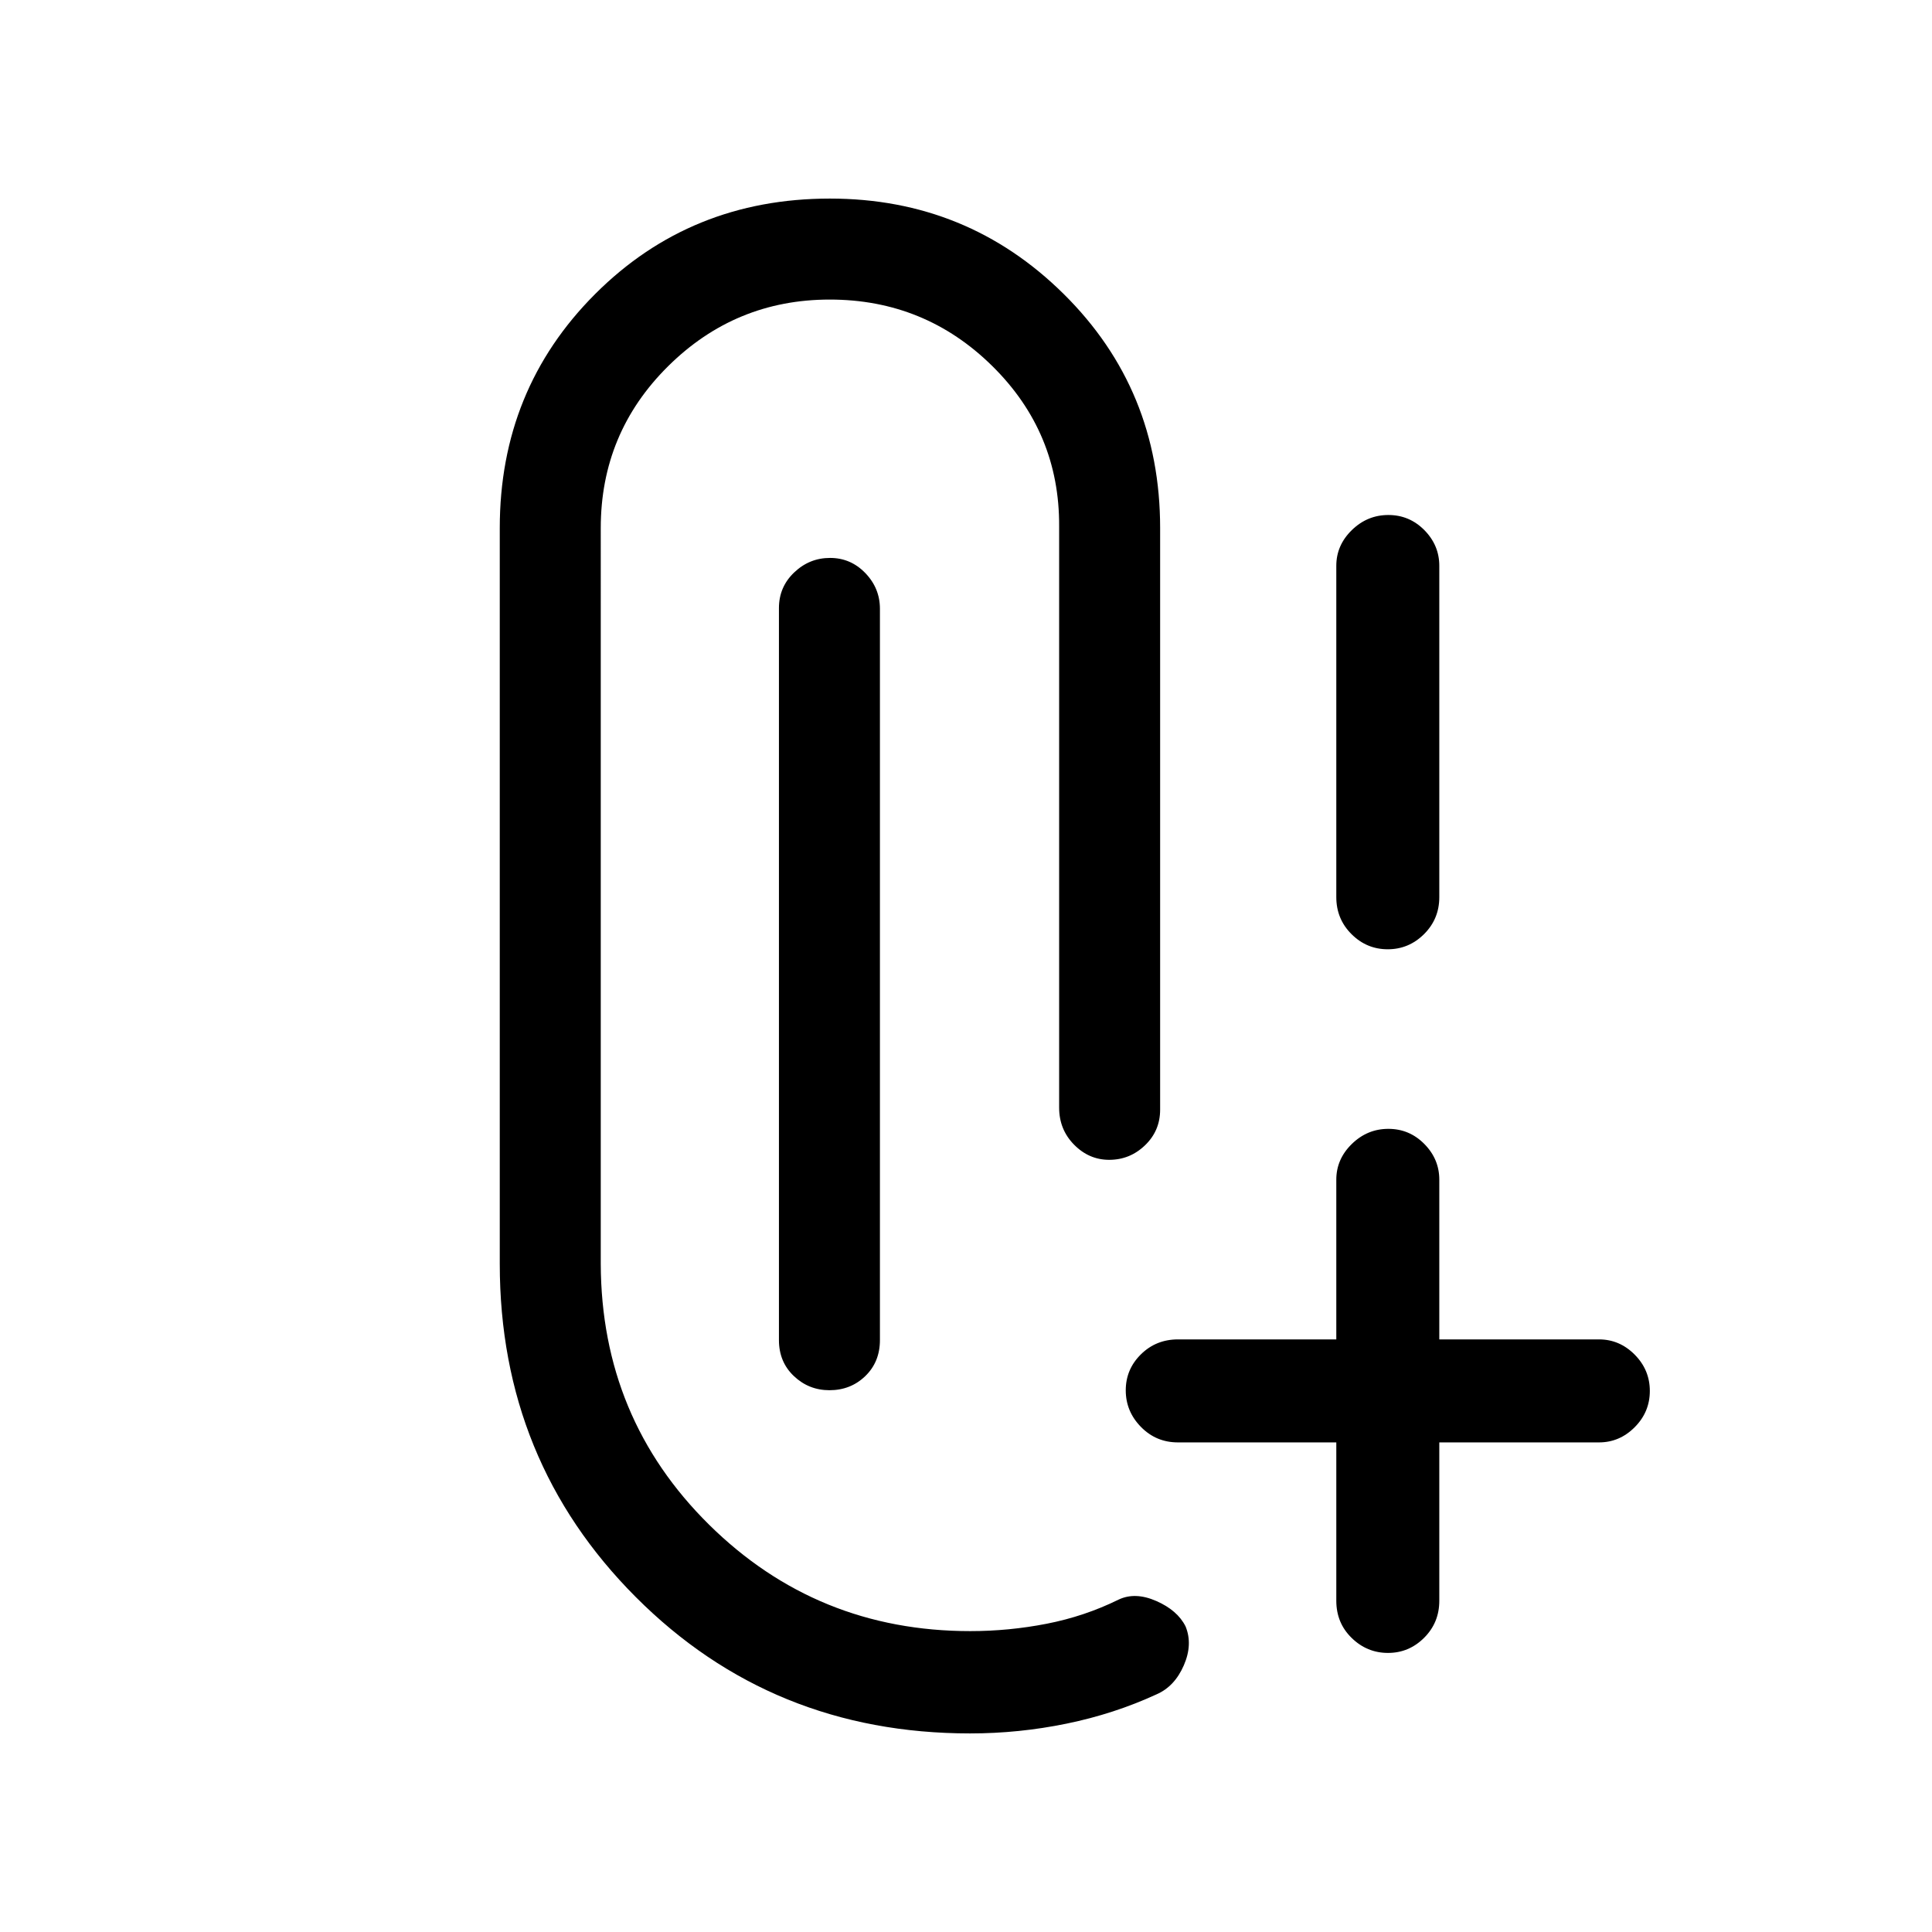 <svg xmlns="http://www.w3.org/2000/svg" height="40" viewBox="0 -960 960 960" width="40"><path d="M482.05-98.67q-98.5 0-166.11-67.74-67.61-67.74-67.61-165.59v-365.64q0-68.87 47.41-116.28t116.64-47.41q68.23 0 116.16 47.41 47.92 47.41 47.92 116.28v289.03q0 10.49-7.51 17.7-7.5 7.22-17.81 7.22-10.03 0-17.44-7.53-7.42-7.54-7.42-18.39v-288.8q.26-46.72-33.24-79.73-33.49-33.01-80.75-33.01-46.89 0-80.33 33.14-33.45 33.15-33.45 80.37V-332q.26 76.69 53.81 129.59 53.55 52.9 129.78 52.9 19.26 0 38.04-3.67 18.78-3.67 35.66-11.97 8.25-3.93 18.76.68 10.51 4.6 14.54 12.62 3.67 8.93-.87 19.36-4.54 10.44-13.46 14.36-21.13 9.75-44.82 14.6-23.69 4.86-47.9 4.86Zm207.64-40q-10.42 0-18.05-7.44-7.64-7.44-7.64-18.48v-78.69h-78.69q-10.86 0-18.39-7.7-7.54-7.7-7.54-18.17 0-10.47 7.54-17.89 7.53-7.42 18.39-7.42H664v-79.36q0-10.21 7.7-17.73 7.7-7.53 18.17-7.53 10.46 0 17.89 7.53 7.42 7.52 7.42 17.73v79.36h79.36q10.21 0 17.73 7.57 7.52 7.58 7.52 18.05t-7.52 18.01q-7.52 7.55-17.73 7.55h-79.36v78.69q0 10.88-7.54 18.4-7.54 7.52-17.95 7.52ZM412.15-269.21q-10.27 0-17.68-7.03-7.42-7.03-7.42-17.89v-363.72q0-10.49 7.57-17.7 7.56-7.22 17.83-7.22t17.52 7.52q7.26 7.53 7.26 17.74v363.38q0 10.86-7.26 17.89-7.26 7.03-17.82 7.03Zm277.41-219.1q-10.47 0-18.01-7.53-7.55-7.53-7.55-18.39v-164.62q0-10.21 7.7-17.73t18.17-7.52q10.46 0 17.89 7.52 7.42 7.52 7.42 17.73v164.62q0 10.86-7.58 18.39-7.57 7.53-18.04 7.53Z"/></svg>